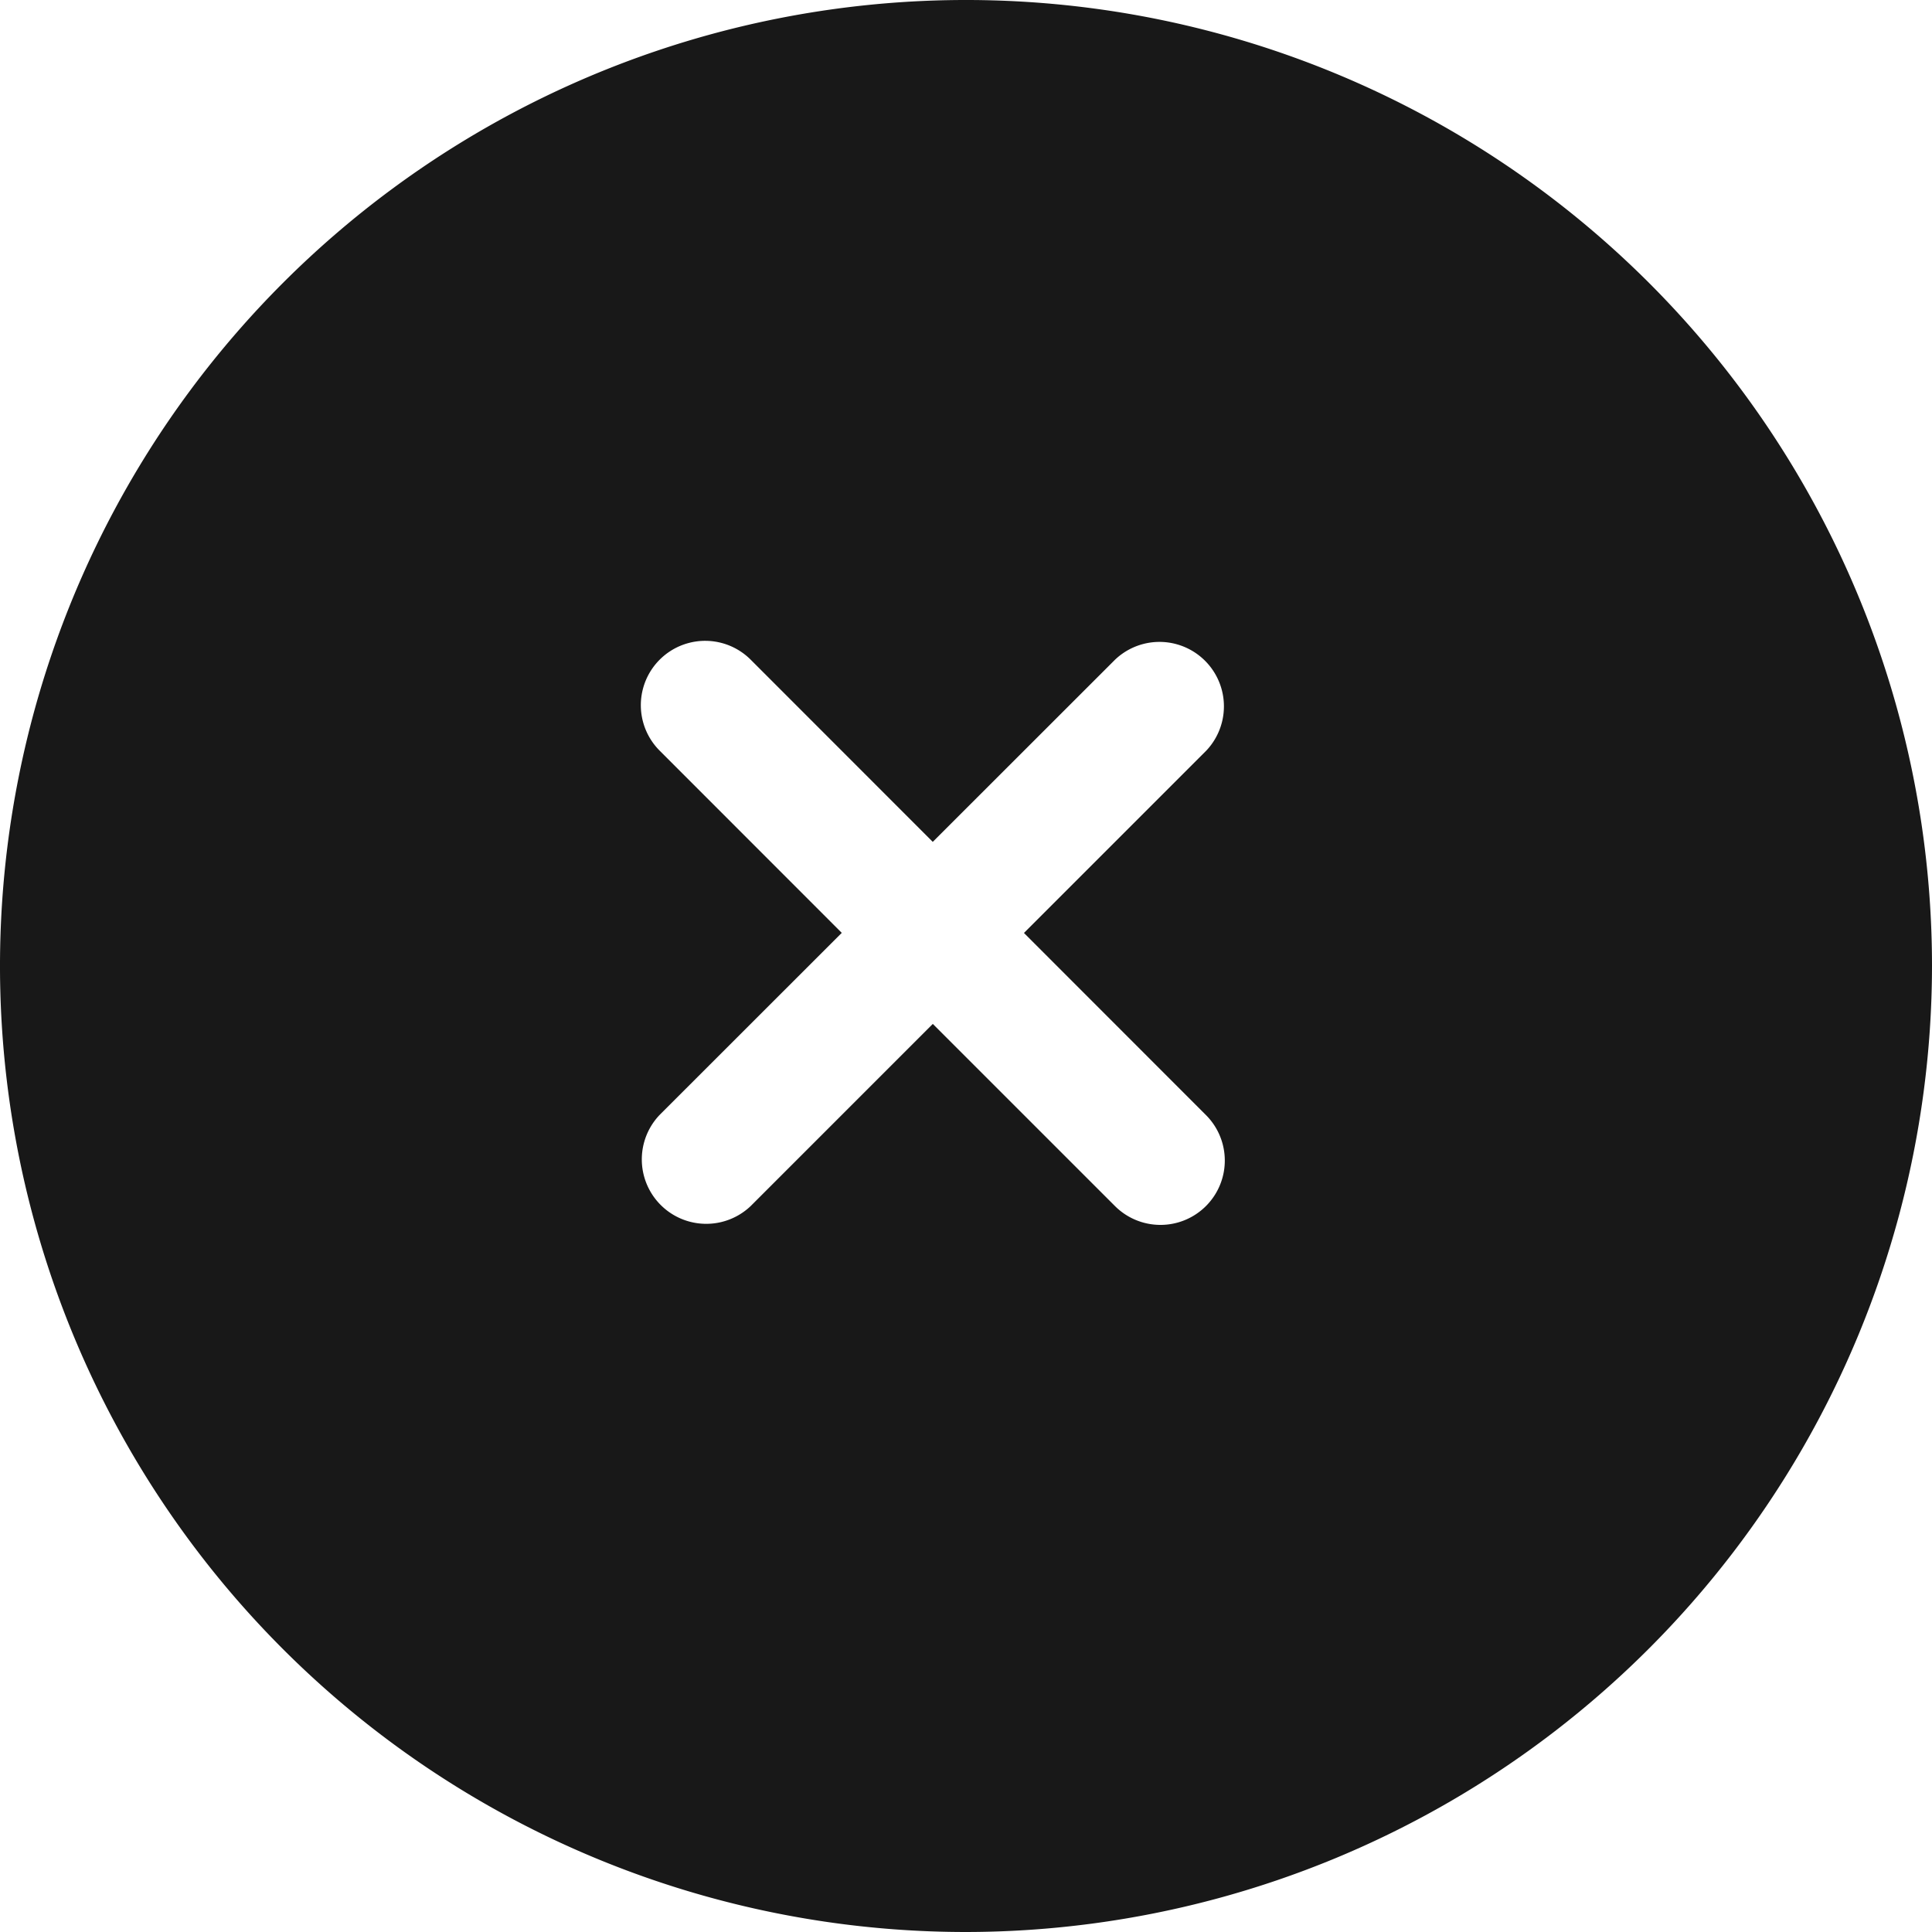<svg xmlns="http://www.w3.org/2000/svg" width="20" height="20" viewBox="0 0 20 20">
  <path id="Subtraction_1" data-name="Subtraction 1" d="M10,20A10,10,0,1,1,20,10,10.011,10.011,0,0,1,10,20Zm-.343-9.4h0l1.885,1.885a.666.666,0,1,0,.942-.942L10.6,9.658l1.886-1.886a.667.667,0,0,0-.943-.943L9.656,8.715,7.771,6.829a.666.666,0,0,0-.942.942L8.714,9.657,6.828,11.542a.667.667,0,0,0,.943.943L9.656,10.6Z" fill="#181818"/>
</svg>
